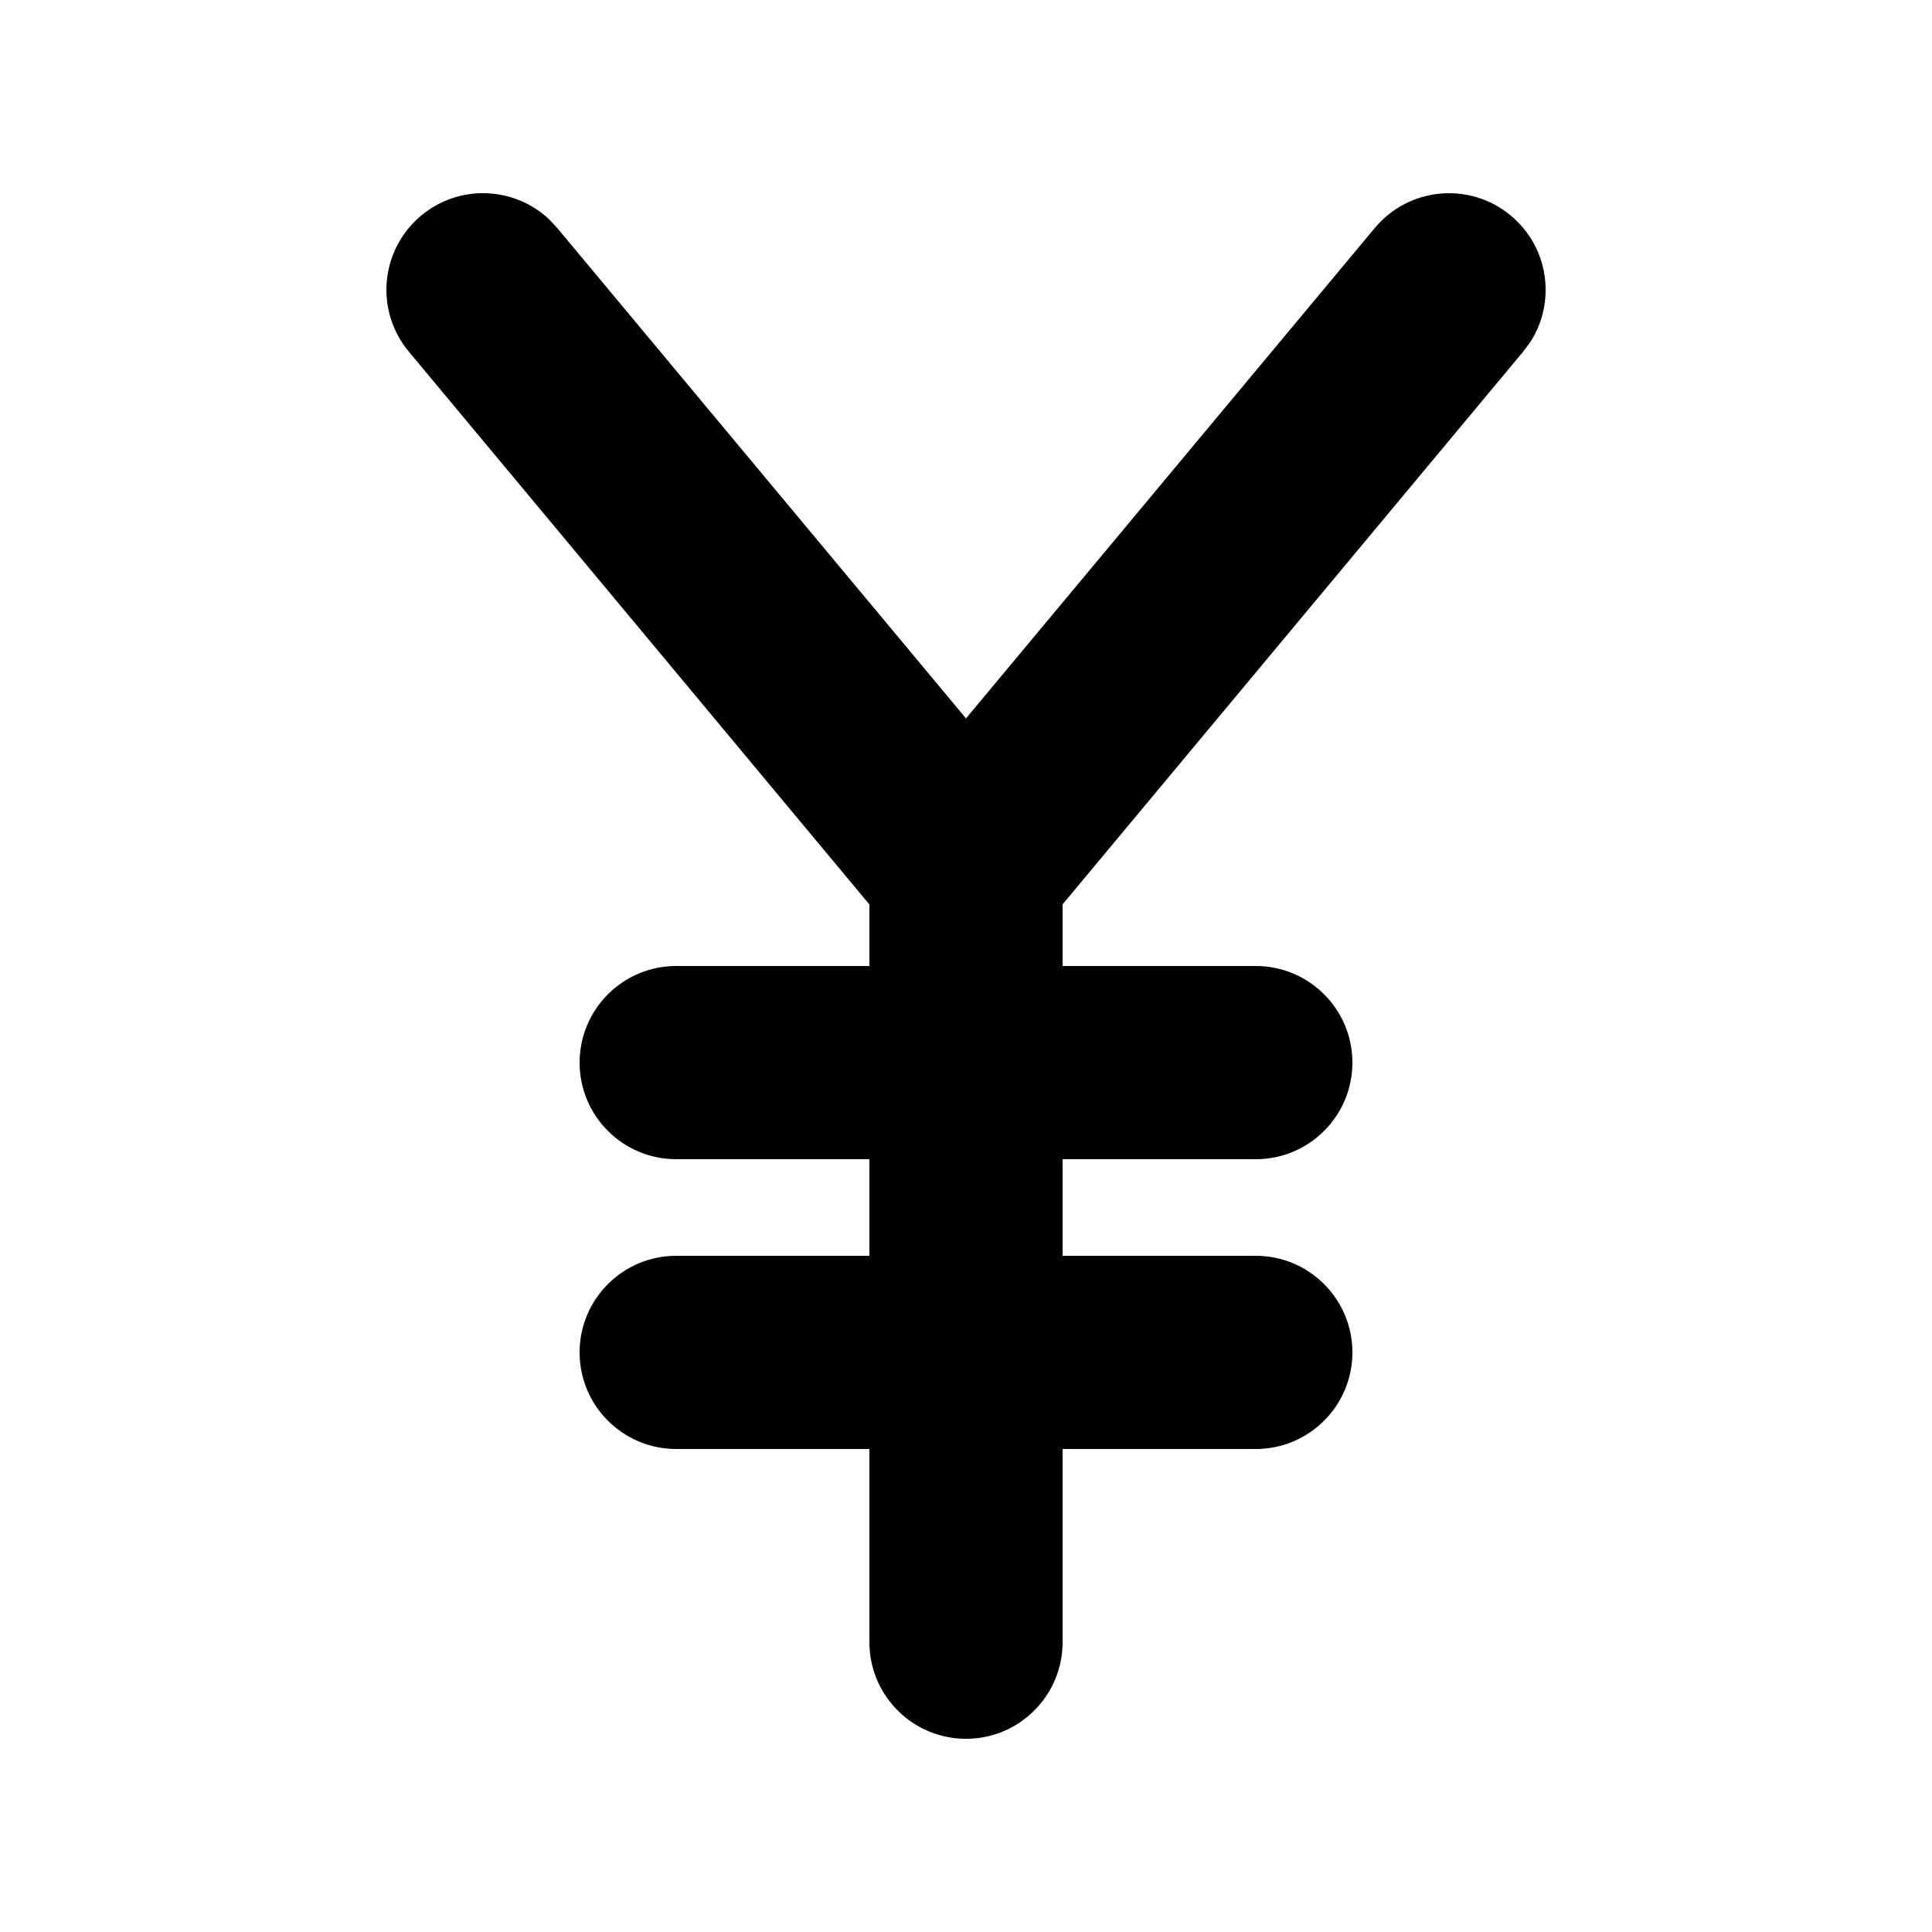 <svg width="20" height="20" viewBox="0 0 20 20" fill="none" xmlns="http://www.w3.org/2000/svg">
<path fill-rule="evenodd" clip-rule="evenodd" d="M15.64 2.232C16.032 2.558 16.111 3.121 15.843 3.539L15.768 3.64L11 9.362V10L13 10C13.552 10 14 10.448 14 11C14 11.552 13.552 12 13 12L11 12V13L13 13C13.552 13 14 13.448 14 14C14 14.552 13.552 15 13 15L11 15L11 17C11 17.552 10.552 18 10 18C9.448 18 9 17.552 9 17L9 15L7 15C6.448 15 6 14.552 6 14C6 13.448 6.448 13 7 13L9 13V12L7 12C6.448 12 6 11.552 6 11C6 10.448 6.448 10 7 10L9 10V9.363L4.232 3.64C3.878 3.216 3.936 2.585 4.36 2.232C4.751 1.905 5.319 1.929 5.682 2.268L5.768 2.36L10 7.437L14.232 2.36C14.585 1.936 15.216 1.878 15.64 2.232Z" fill="black"/>
</svg>
